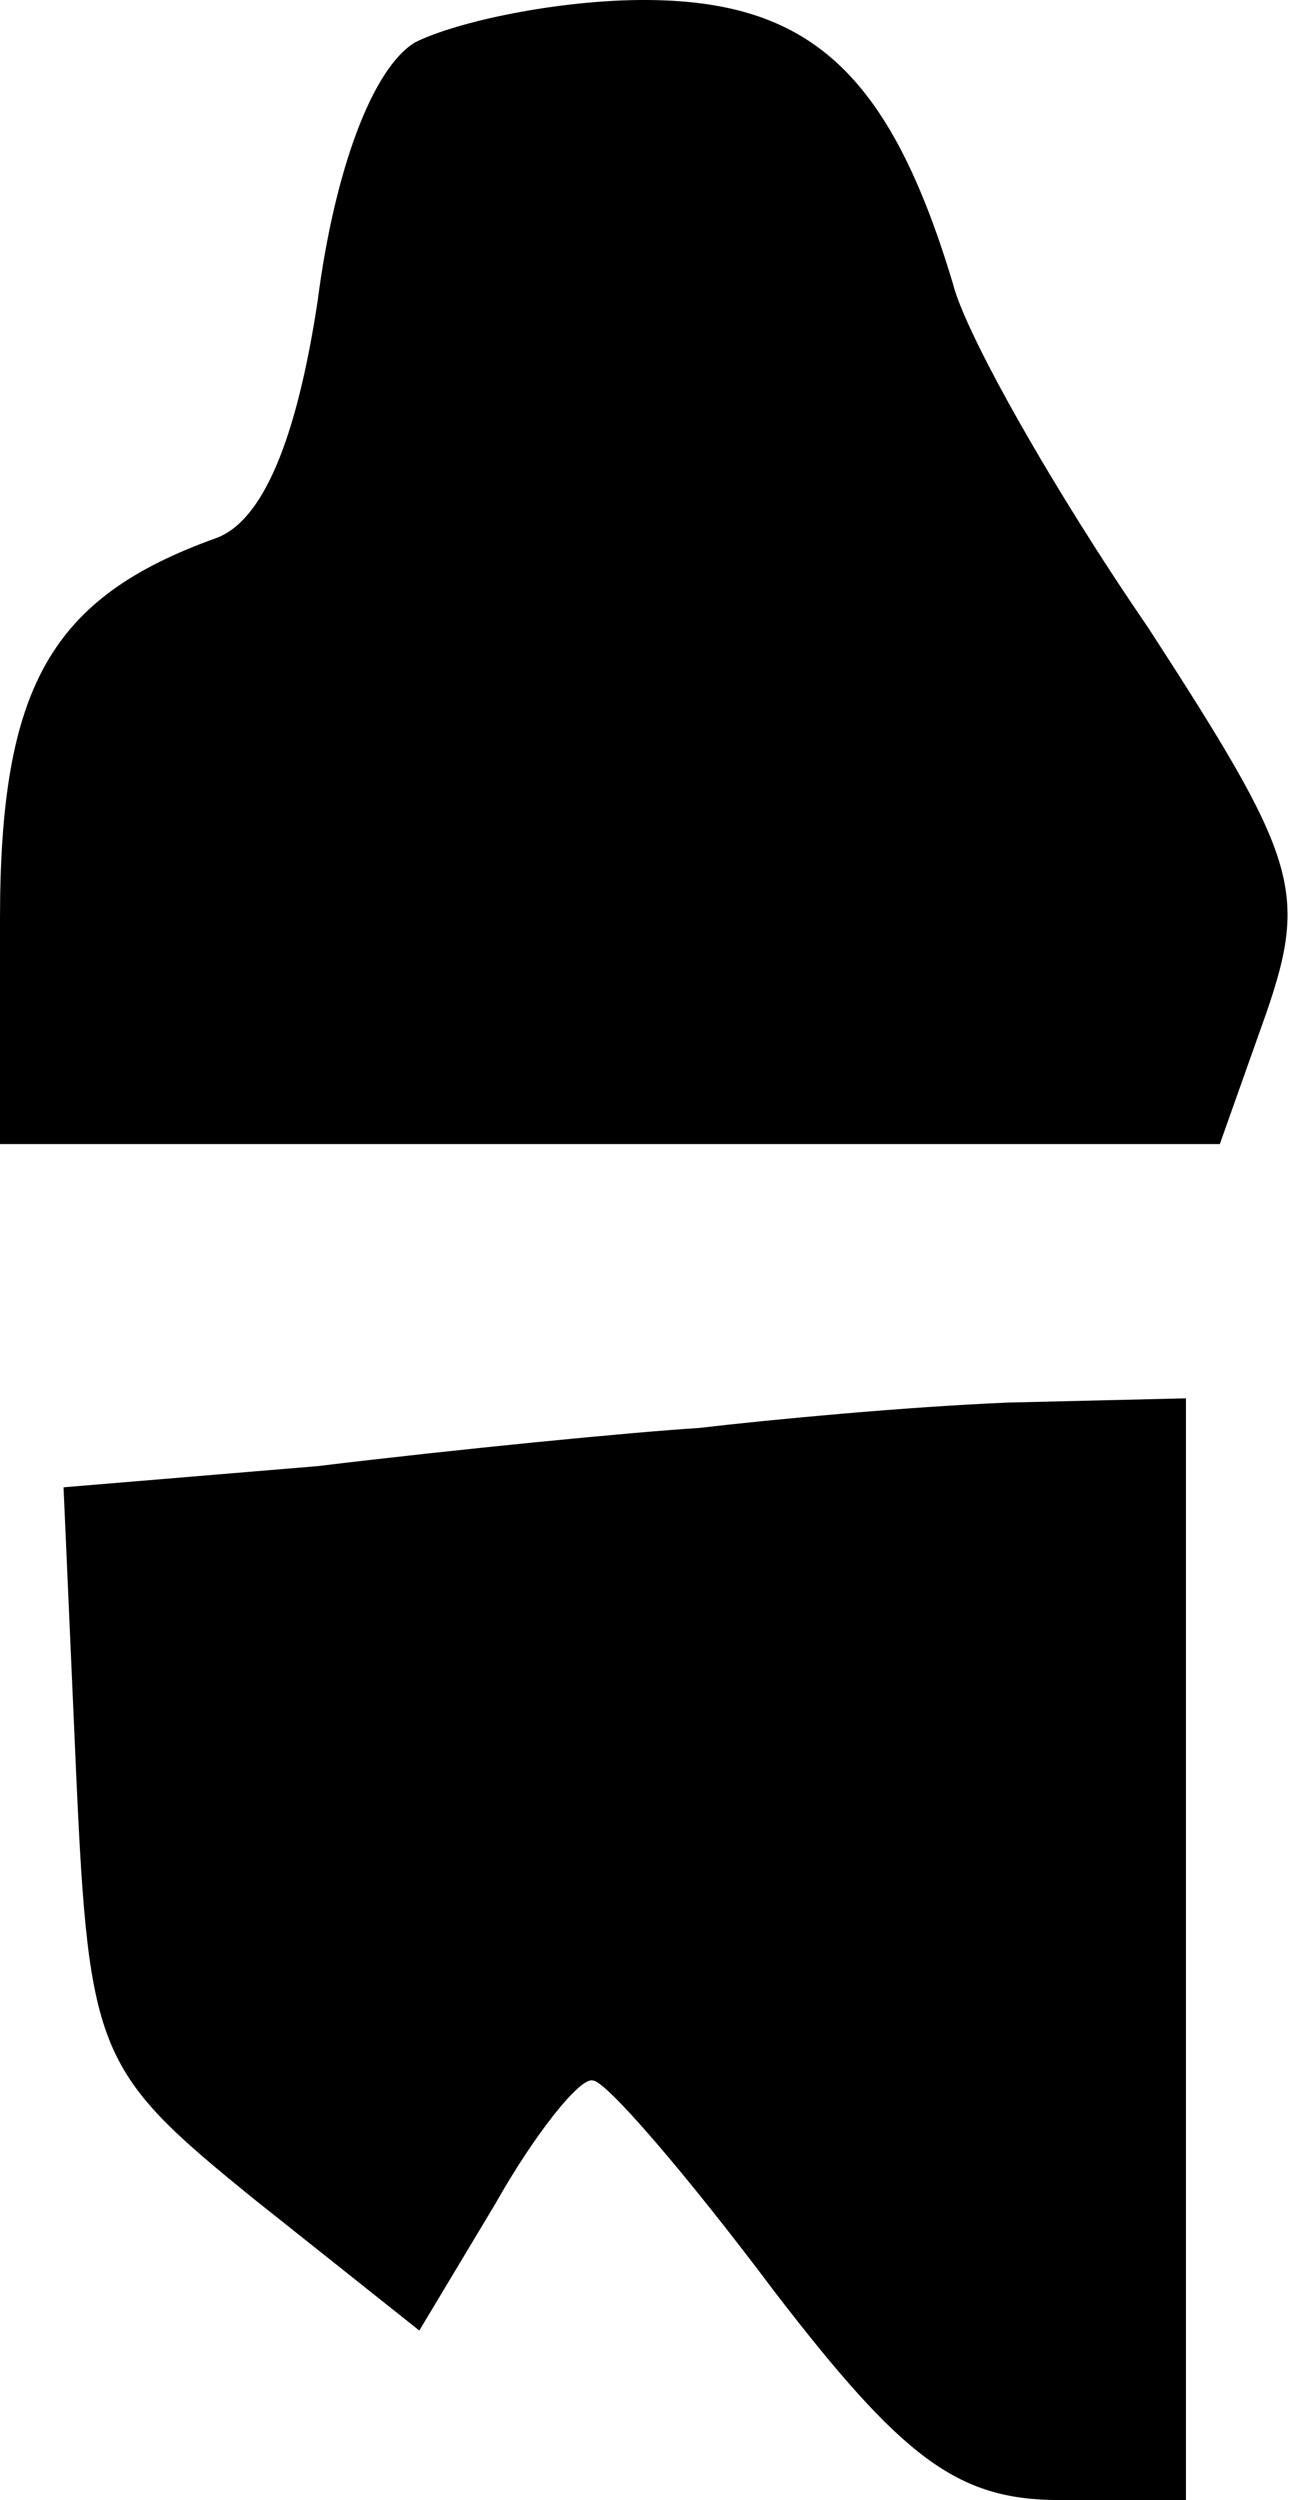 <?xml version="1.0" standalone="no"?>
<!DOCTYPE svg PUBLIC "-//W3C//DTD SVG 20010904//EN"
 "http://www.w3.org/TR/2001/REC-SVG-20010904/DTD/svg10.dtd">
<svg version="1.0" xmlns="http://www.w3.org/2000/svg"
 width="31pt" height="59pt" viewBox="0 0 31 59"
 preserveAspectRatio="xMidYMid meet">
<g transform="translate(0,59) scale(0.1,-0.1)"
fill="#000000" stroke="none">
<path fill="#000000" stroke="none" d="M98 580 c-10 -6 -19 -30 -23 -61 -5
-33 -13 -52 -24 -56 -39 -14 -51 -35 -51 -90 l0 -53 144 0 144 0 11 31 c10 29
7 37 -28 91 -22 32 -43 69 -46 81 -15 50 -34 67 -73 67 -20 0 -44 -5 -54 -10z"/>
<path fill="#000000" stroke="none" d="M165 253 c-16 -1 -57 -5 -90 -9 l-60
-5 3 -68 c3 -66 5 -70 42 -100 l39 -31 18 30 c9 16 20 30 23 29 3 0 22 -22 43
-50 30 -39 43 -49 67 -49 l30 0 0 130 0 130 -42 -1 c-24 -1 -56 -4 -73 -6z"/>
</g>
</svg>
